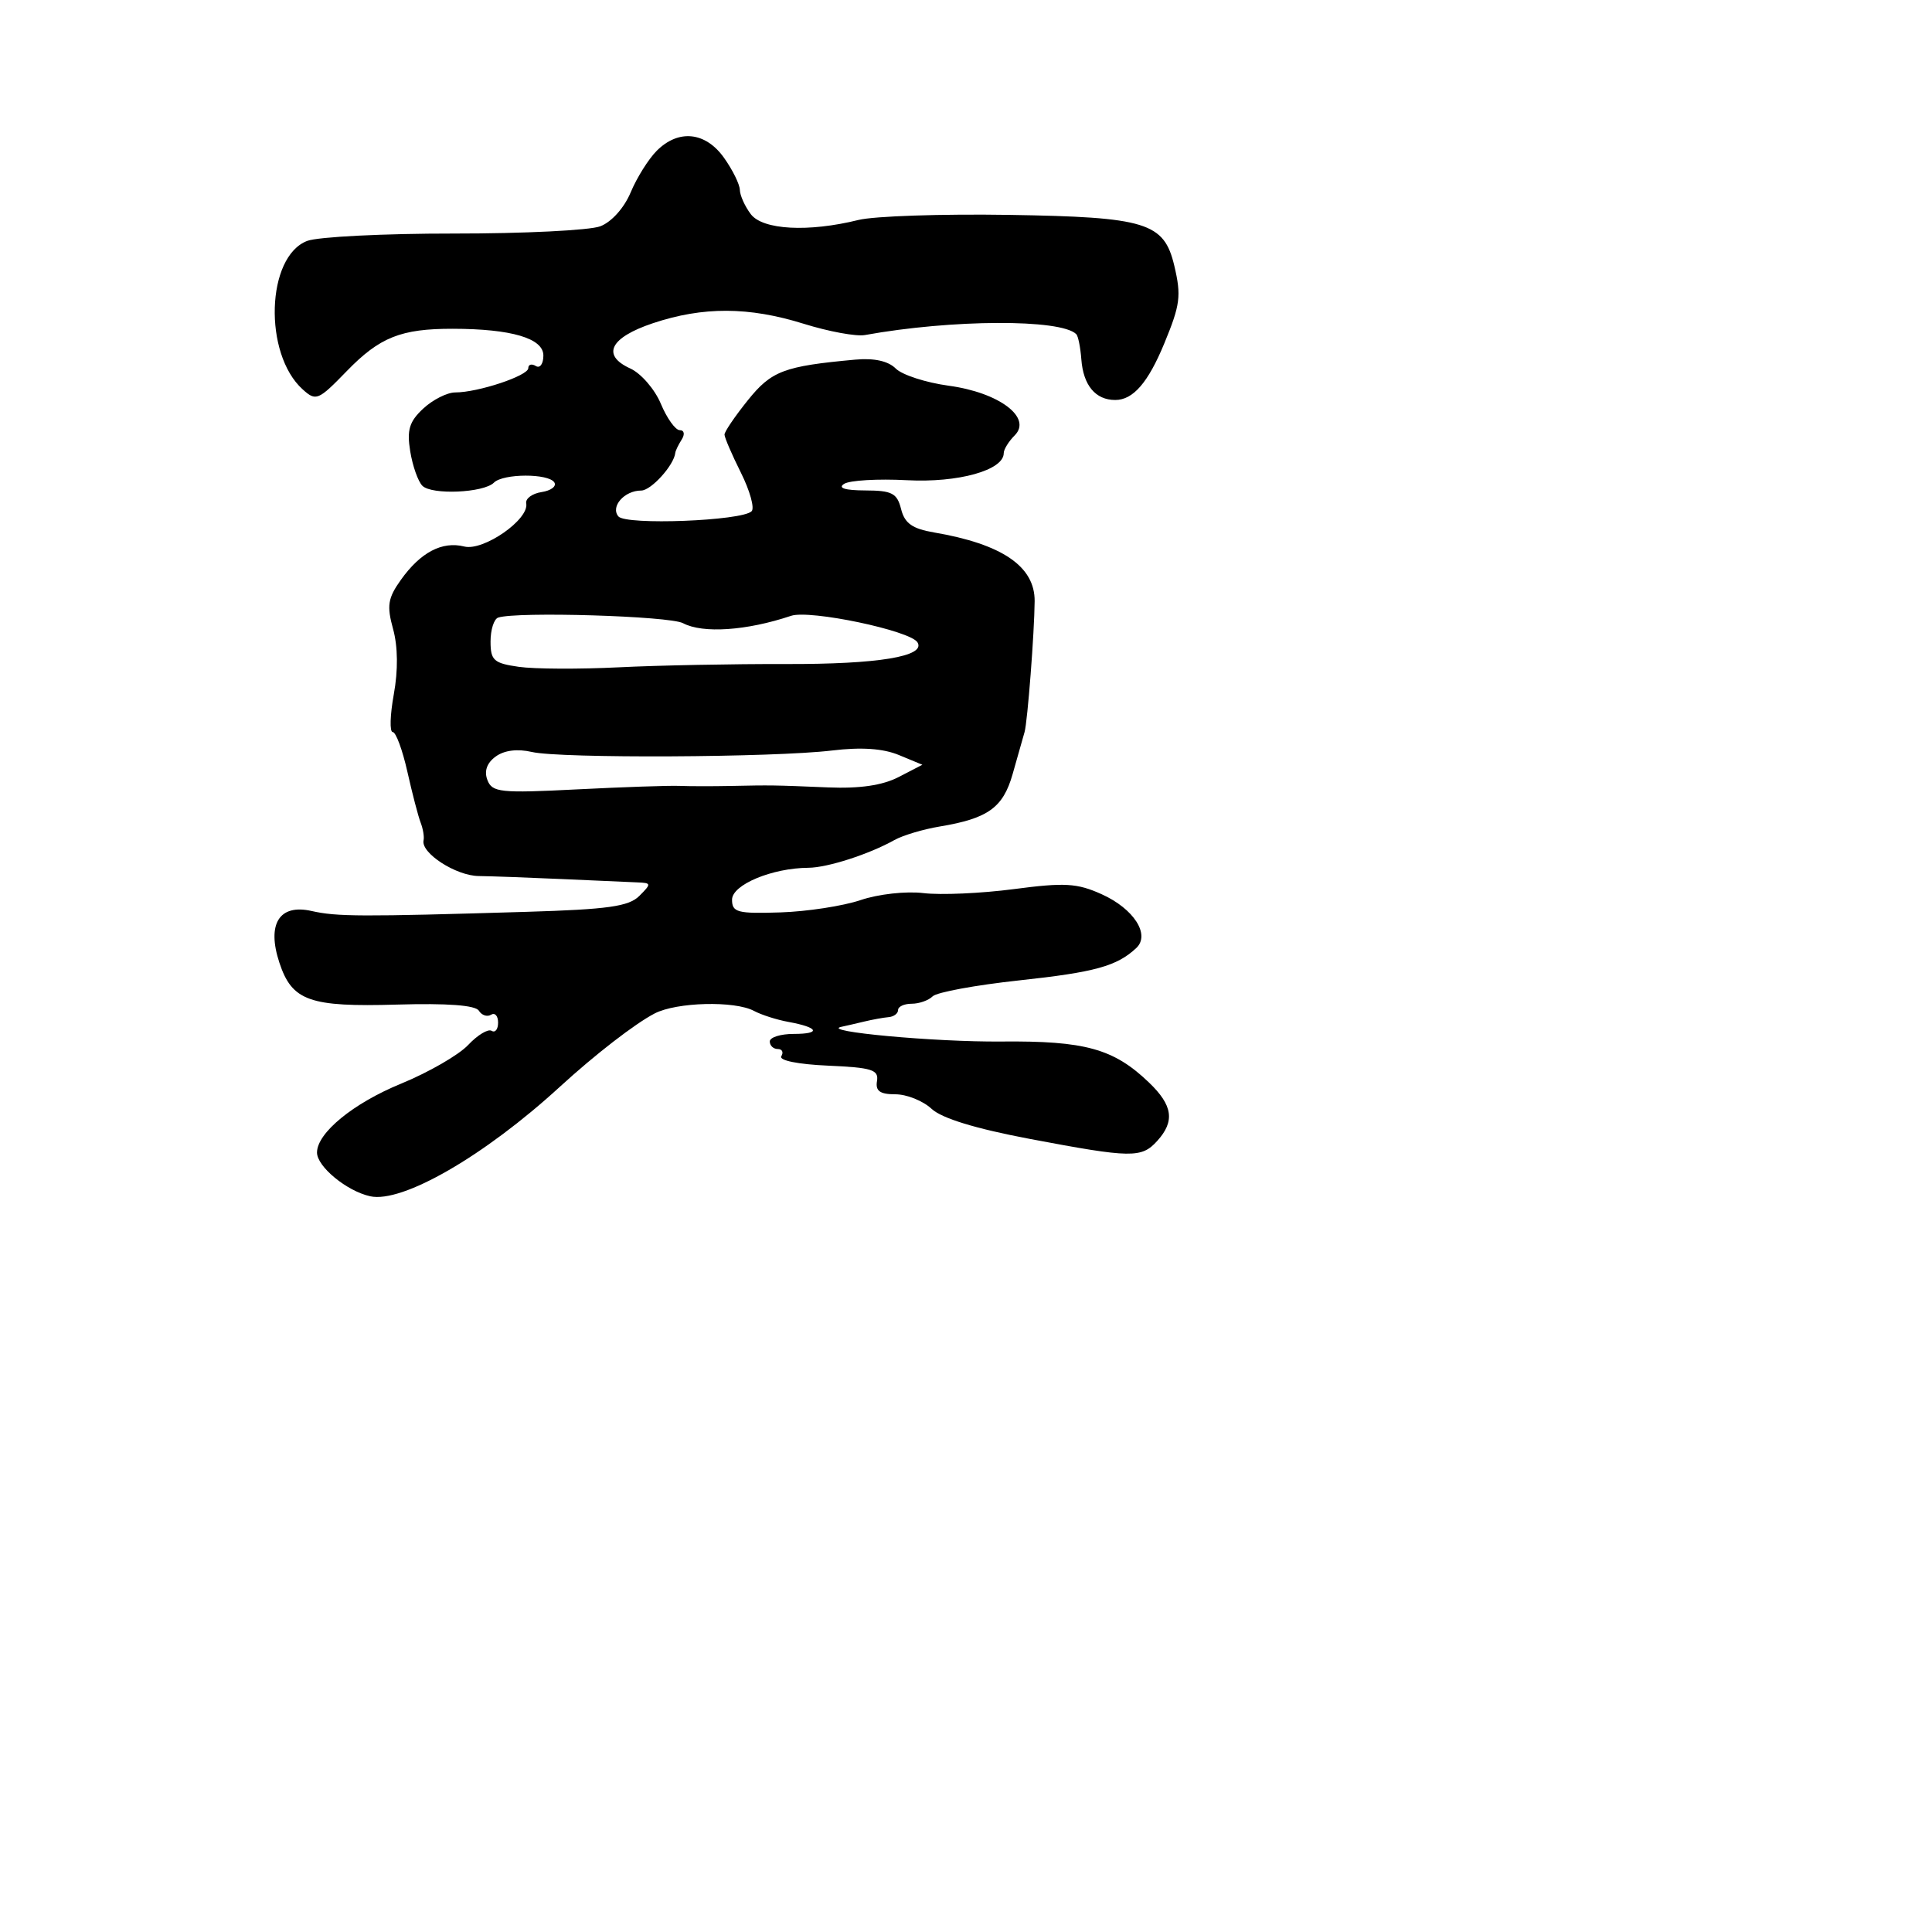 <svg xmlns="http://www.w3.org/2000/svg" width="256" height="256" viewBox="0 0 256 256" version="1.1">
	<path d="M 87.023 19.977 C 85.936 21.064, 84.382 23.542, 83.571 25.483 C 82.710 27.546, 81.033 29.417, 79.537 29.986 C 78.128 30.521, 69.401 30.953, 60.142 30.946 C 50.883 30.939, 42.137 31.378, 40.707 31.921 C 35.281 33.984, 34.882 46.868, 40.098 51.589 C 41.872 53.194, 42.163 53.074, 45.956 49.164 C 50.310 44.679, 53.132 43.553, 60 43.564 C 67.763 43.576, 72 44.826, 72 47.104 C 72 48.212, 71.550 48.840, 71 48.500 C 70.450 48.160, 70 48.287, 70 48.783 C 70 49.787, 63.343 52, 60.323 52 C 59.253 52, 57.344 52.963, 56.080 54.140 C 54.232 55.861, 53.895 56.968, 54.356 59.803 C 54.670 61.742, 55.396 63.796, 55.968 64.368 C 57.208 65.608, 64.094 65.306, 65.448 63.952 C 66.671 62.729, 72.704 62.711, 73.456 63.929 C 73.771 64.439, 73.010 65.012, 71.765 65.202 C 70.519 65.392, 69.602 66.068, 69.727 66.704 C 70.142 68.824, 64.061 73.053, 61.517 72.415 C 58.581 71.678, 55.713 73.190, 53.109 76.847 C 51.392 79.258, 51.234 80.263, 52.085 83.346 C 52.725 85.663, 52.760 88.817, 52.182 91.996 C 51.682 94.748, 51.617 97, 52.037 97 C 52.457 97, 53.330 99.363, 53.978 102.250 C 54.626 105.138, 55.417 108.175, 55.737 109 C 56.056 109.825, 56.231 110.884, 56.124 111.353 C 55.746 113.025, 60.403 116.040, 63.426 116.080 C 65.116 116.102, 70.100 116.283, 74.500 116.482 C 78.900 116.681, 83.384 116.879, 84.464 116.922 C 86.319 116.996, 86.333 117.096, 84.716 118.713 C 83.318 120.111, 80.568 120.498, 69.752 120.823 C 47.811 121.482, 44.637 121.469, 41.289 120.712 C 37.005 119.742, 35.327 122.431, 37.019 127.557 C 38.694 132.633, 40.995 133.451, 52.634 133.112 C 59.274 132.918, 63.004 133.198, 63.453 133.924 C 63.830 134.534, 64.557 134.774, 65.069 134.457 C 65.581 134.141, 66 134.610, 66 135.500 C 66 136.390, 65.615 136.880, 65.145 136.590 C 64.675 136.299, 63.274 137.144, 62.031 138.467 C 60.788 139.790, 56.785 142.097, 53.136 143.594 C 46.800 146.194, 42.016 150.112, 42.005 152.711 C 41.997 154.576, 45.953 157.831, 49.054 158.512 C 53.312 159.447, 64.183 153.171, 74.190 144 C 78.829 139.749, 84.141 135.640, 86.742 134.290 C 89.653 132.780, 97.351 132.583, 99.911 133.952 C 100.890 134.476, 102.940 135.131, 104.468 135.408 C 108.474 136.135, 108.854 137, 105.167 137 C 103.425 137, 102 137.450, 102 138 C 102 138.550, 102.477 139, 103.059 139 C 103.641 139, 103.853 139.429, 103.529 139.954 C 103.183 140.513, 105.744 141.030, 109.720 141.204 C 115.533 141.458, 116.458 141.750, 116.206 143.250 C 115.986 144.561, 116.597 145, 118.642 145 C 120.143 145, 122.300 145.865, 123.436 146.922 C 124.794 148.186, 129.260 149.553, 136.500 150.920 C 149.948 153.459, 151.257 153.479, 153.345 151.171 C 155.701 148.568, 155.403 146.468, 152.250 143.442 C 147.575 138.955, 143.778 137.901, 132.674 138.006 C 123.943 138.090, 108.538 136.670, 111.500 136.055 C 112.050 135.940, 113.400 135.630, 114.500 135.365 C 115.600 135.100, 117.063 134.834, 117.750 134.775 C 118.438 134.715, 119 134.292, 119 133.833 C 119 133.375, 119.810 133, 120.800 133 C 121.790 133, 123.041 132.559, 123.580 132.020 C 124.120 131.480, 129.272 130.531, 135.030 129.909 C 145.090 128.824, 147.988 128.024, 150.556 125.625 C 152.451 123.855, 150.242 120.413, 145.977 118.490 C 142.717 117.019, 141.082 116.924, 134.342 117.811 C 130.029 118.378, 124.643 118.617, 122.373 118.342 C 120.061 118.062, 116.391 118.469, 114.032 119.266 C 111.714 120.050, 106.934 120.784, 103.409 120.898 C 97.713 121.083, 97 120.895, 97 119.211 C 97 117.231, 102.303 115.015, 107.116 114.985 C 109.645 114.969, 115.164 113.190, 118.518 111.309 C 119.629 110.687, 122.329 109.880, 124.518 109.517 C 130.917 108.455, 132.911 107.022, 134.177 102.577 C 134.815 100.335, 135.528 97.825, 135.761 97 C 136.156 95.605, 137.062 83.824, 137.096 79.659 C 137.133 75.056, 132.794 72.093, 123.758 70.551 C 120.882 70.060, 119.873 69.344, 119.400 67.456 C 118.870 65.346, 118.200 64.998, 114.642 64.985 C 111.957 64.975, 110.975 64.668, 111.850 64.114 C 112.592 63.643, 116.327 63.425, 120.149 63.629 C 126.966 63.993, 133 62.310, 133 60.046 C 133 59.549, 133.651 58.492, 134.447 57.696 C 136.804 55.339, 132.403 52.018, 125.721 51.111 C 122.696 50.701, 119.533 49.676, 118.691 48.834 C 117.692 47.835, 115.827 47.424, 113.330 47.653 C 103.868 48.518, 102.222 49.141, 99.088 53.041 C 97.389 55.154, 96 57.197, 96 57.582 C 96 57.966, 96.978 60.240, 98.174 62.633 C 99.369 65.027, 100.008 67.327, 99.592 67.743 C 98.316 69.023, 82.927 69.619, 81.938 68.426 C 80.860 67.126, 82.734 65, 84.959 65 C 86.275 65, 89.312 61.641, 89.480 60 C 89.508 59.725, 89.888 58.938, 90.324 58.250 C 90.775 57.541, 90.666 57, 90.072 57 C 89.497 57, 88.369 55.426, 87.565 53.502 C 86.762 51.578, 84.938 49.473, 83.513 48.824 C 79.660 47.068, 80.829 44.731, 86.509 42.830 C 93.148 40.609, 99.223 40.631, 106.500 42.903 C 109.800 43.933, 113.447 44.604, 114.604 44.395 C 126.128 42.308, 140.582 42.248, 142.612 44.279 C 142.862 44.528, 143.164 46.030, 143.283 47.616 C 143.542 51.063, 145.158 53, 147.774 53 C 150.141 53, 152.124 50.713, 154.277 45.500 C 156.393 40.375, 156.544 39.205, 155.602 35.216 C 154.248 29.486, 151.898 28.762, 133.720 28.474 C 124.799 28.332, 115.816 28.634, 113.758 29.145 C 107.114 30.792, 101.068 30.468, 99.485 28.378 C 98.703 27.345, 98.049 25.894, 98.032 25.154 C 98.014 24.414, 97.069 22.502, 95.932 20.904 C 93.481 17.463, 89.909 17.091, 87.023 19.977 M 66.012 81.833 C 65.455 82.017, 65 83.440, 65 84.995 C 65 87.503, 65.426 87.885, 68.750 88.359 C 70.813 88.653, 76.775 88.681, 82 88.422 C 87.225 88.162, 97.193 87.967, 104.150 87.988 C 116.357 88.025, 122.720 86.974, 121.569 85.112 C 120.605 83.552, 107.311 80.763, 104.822 81.599 C 98.939 83.573, 93.130 83.969, 90.500 82.574 C 88.705 81.623, 68.507 81.012, 66.012 81.833 M 65.676 100.248 C 64.508 101.102, 64.131 102.177, 64.584 103.358 C 65.213 104.998, 66.298 105.112, 76.388 104.600 C 82.500 104.290, 88.625 104.080, 90 104.134 C 91.375 104.188, 94.412 104.193, 96.750 104.144 C 102.251 104.030, 102.400 104.032, 109.710 104.335 C 113.925 104.510, 116.933 104.069, 119.071 102.963 L 122.221 101.334 119.106 100.044 C 117.003 99.173, 114.121 98.979, 110.245 99.446 C 102.533 100.377, 74.261 100.515, 70.481 99.641 C 68.555 99.195, 66.815 99.415, 65.676 100.248" stroke="none" fill="black" fill-rule="evenodd"/>
</svg>